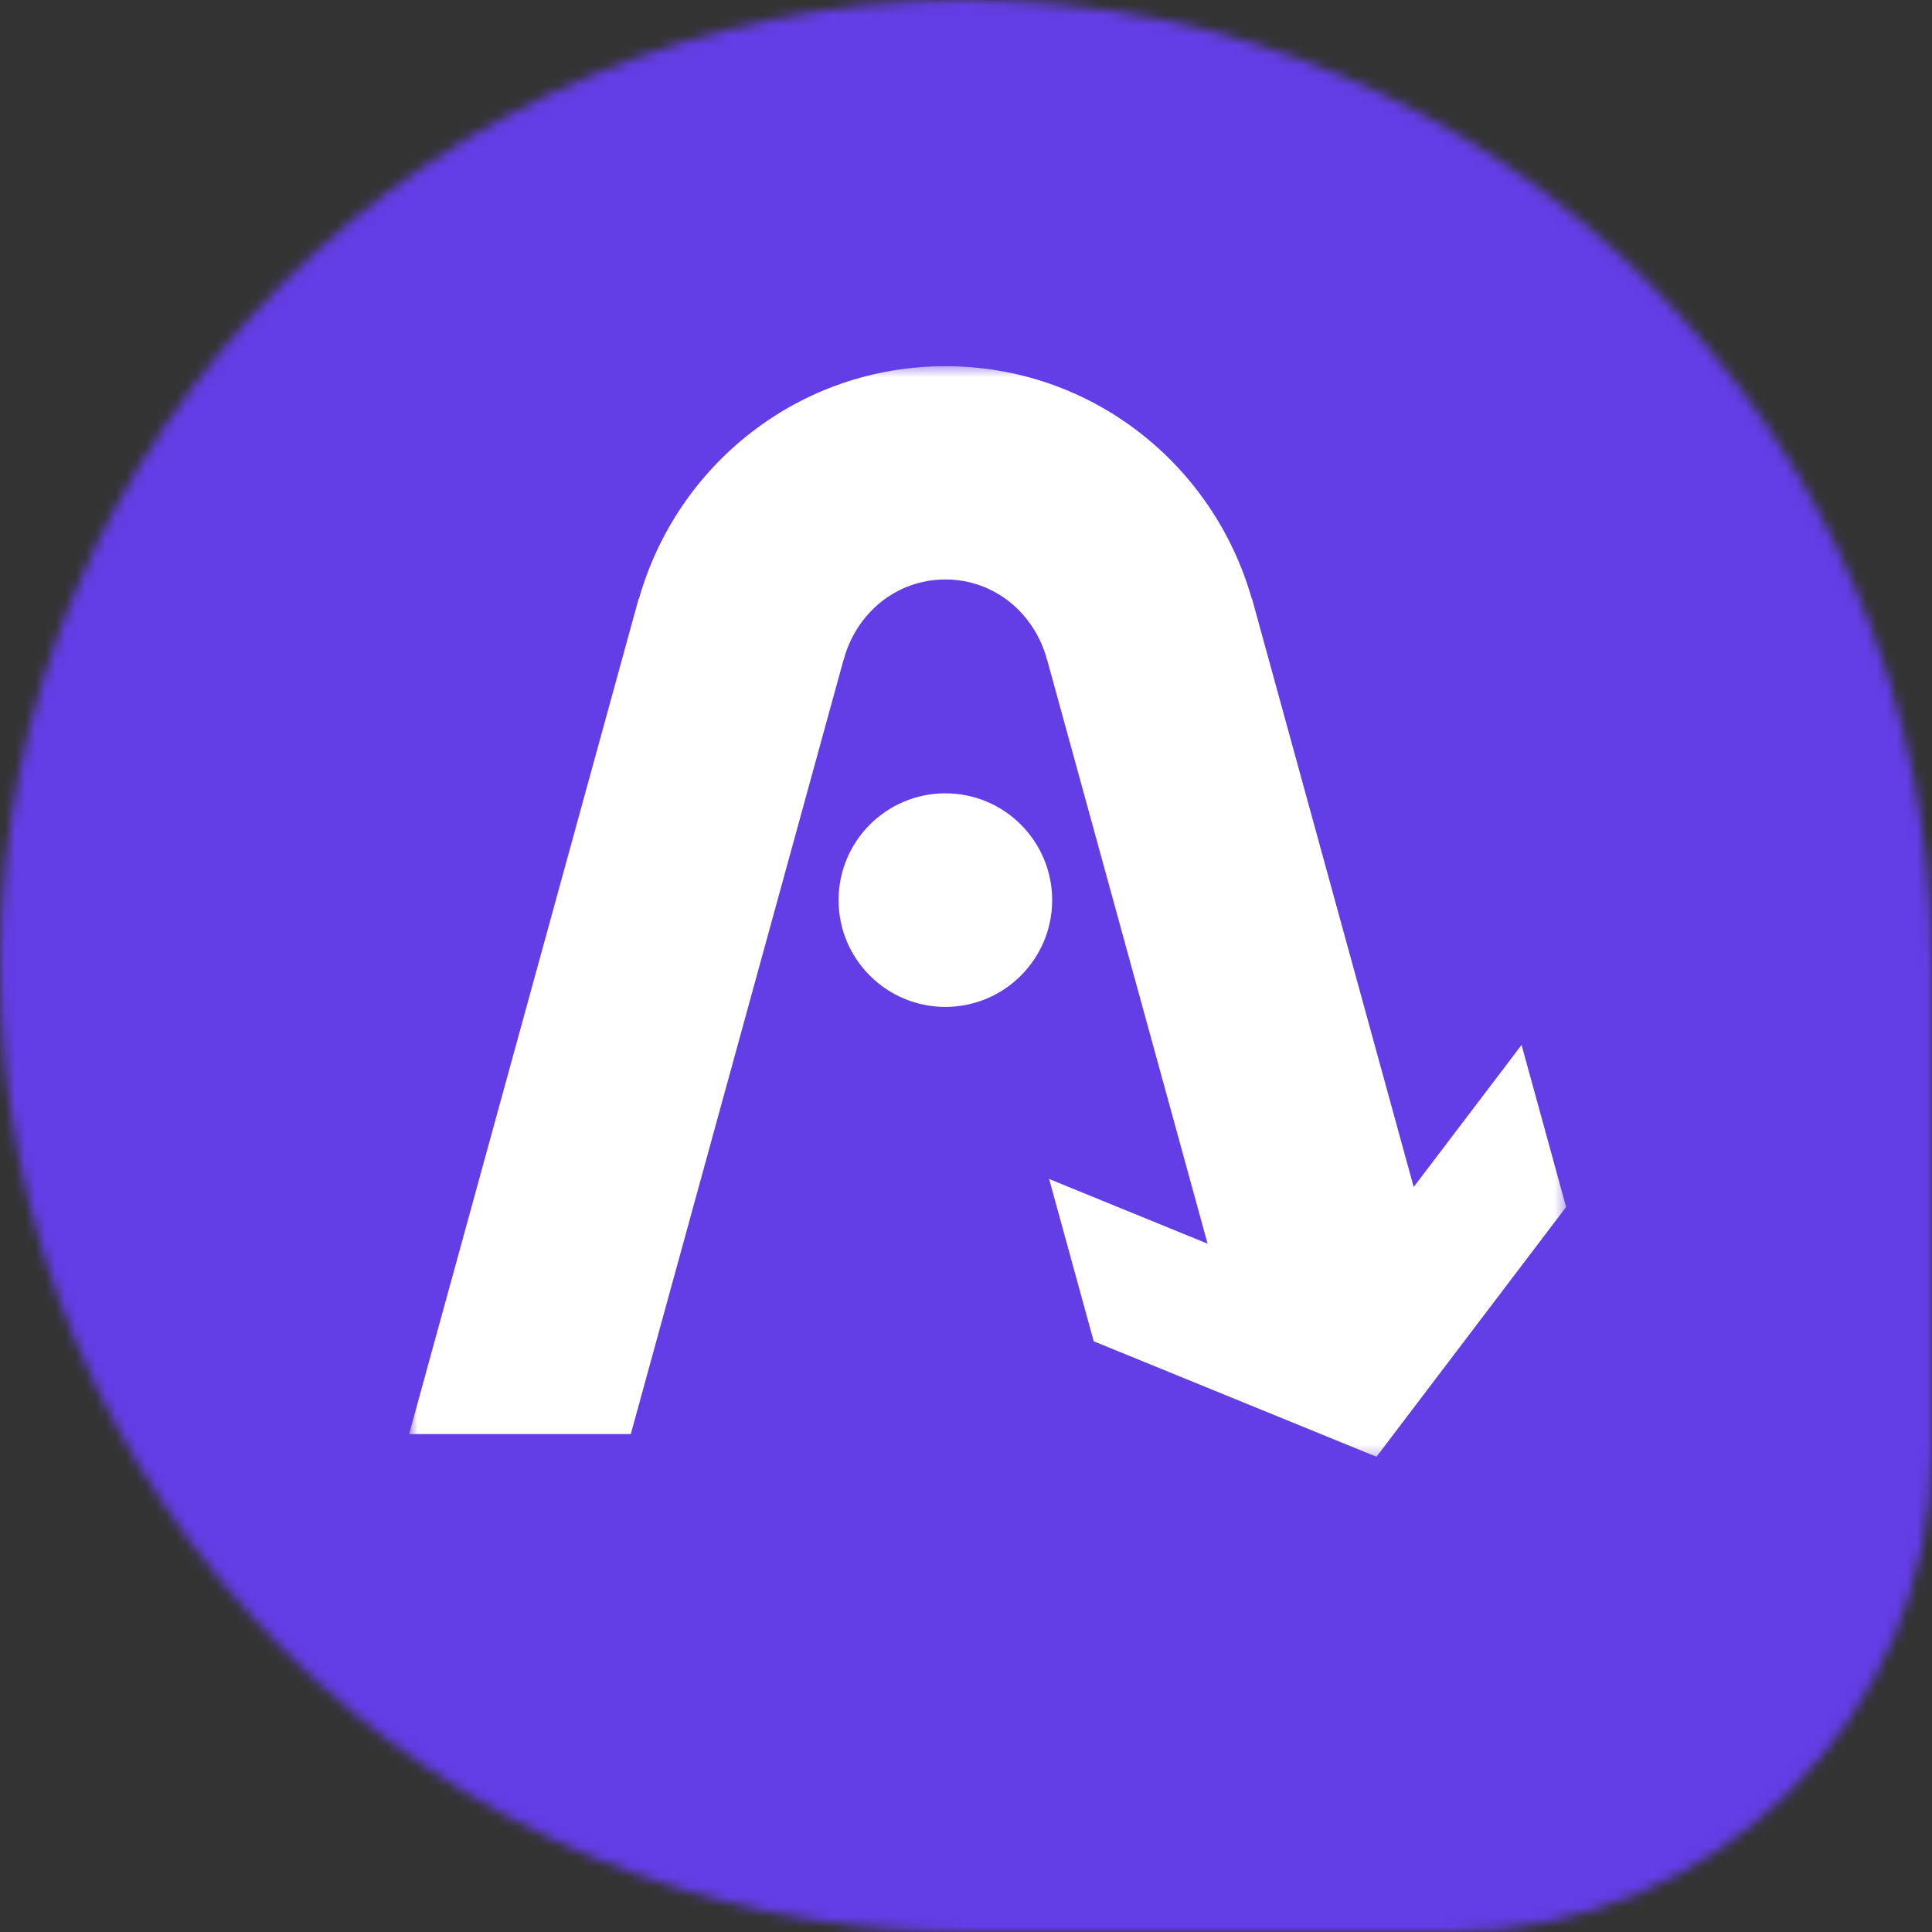 <svg width="192" height="192" viewBox="0 0 192 192" fill="none" xmlns="http://www.w3.org/2000/svg">
<rect x="0" y="0" width="192" height="192" fill="#333333" stroke="none"/>
<mask id="mask0_202_51" style="mask-type:alpha" maskUnits="userSpaceOnUse" x="0" y="0" width="192" height="192">
<path d="M0 96C0 42.981 42.981 0 96 0V0C149.019 0 192 42.981 192 96V144C192 170.51 170.51 192 144 192H96C42.981 192 0 149.019 0 96V96Z" fill="white"/>
</mask>
<g mask="url(#mask0_202_51)">
<path d="M240 -48H-48V240H240V-48Z" fill="#633DE5"/>
</g>
<path fill-rule="evenodd" clip-rule="evenodd" d="M104.562 89.454C104.562 95.314 99.811 100.065 93.947 100.065C88.087 100.065 83.336 95.314 83.336 89.454C83.336 83.594 88.087 78.839 93.947 78.839C99.811 78.839 104.562 83.594 104.562 89.454Z" fill="white"/>
<mask id="mask1_202_51" style="mask-type:alpha" maskUnits="userSpaceOnUse" x="40" y="36" width="116" height="109">
<path d="M40.657 36.393H155.638V144.772H40.657V36.393Z" fill="white"/>
</mask>
<g mask="url(#mask1_202_51)">
<path fill-rule="evenodd" clip-rule="evenodd" d="M151.212 103.844L140.491 117.963L124.42 59.482H124.392C120.604 46.168 108.48 36.393 93.947 36.393C79.417 36.393 67.293 46.168 63.505 59.482H63.474L40.657 142.516H62.687L83.821 65.608H83.835C85.026 61.034 89.001 57.587 93.947 57.587C98.896 57.587 102.868 61.034 104.062 65.608H104.073L120.009 123.596L104.26 117.166L108.693 133.297L136.792 144.773L155.638 119.951L151.212 103.844Z" fill="white"/>
</g>
</svg>
